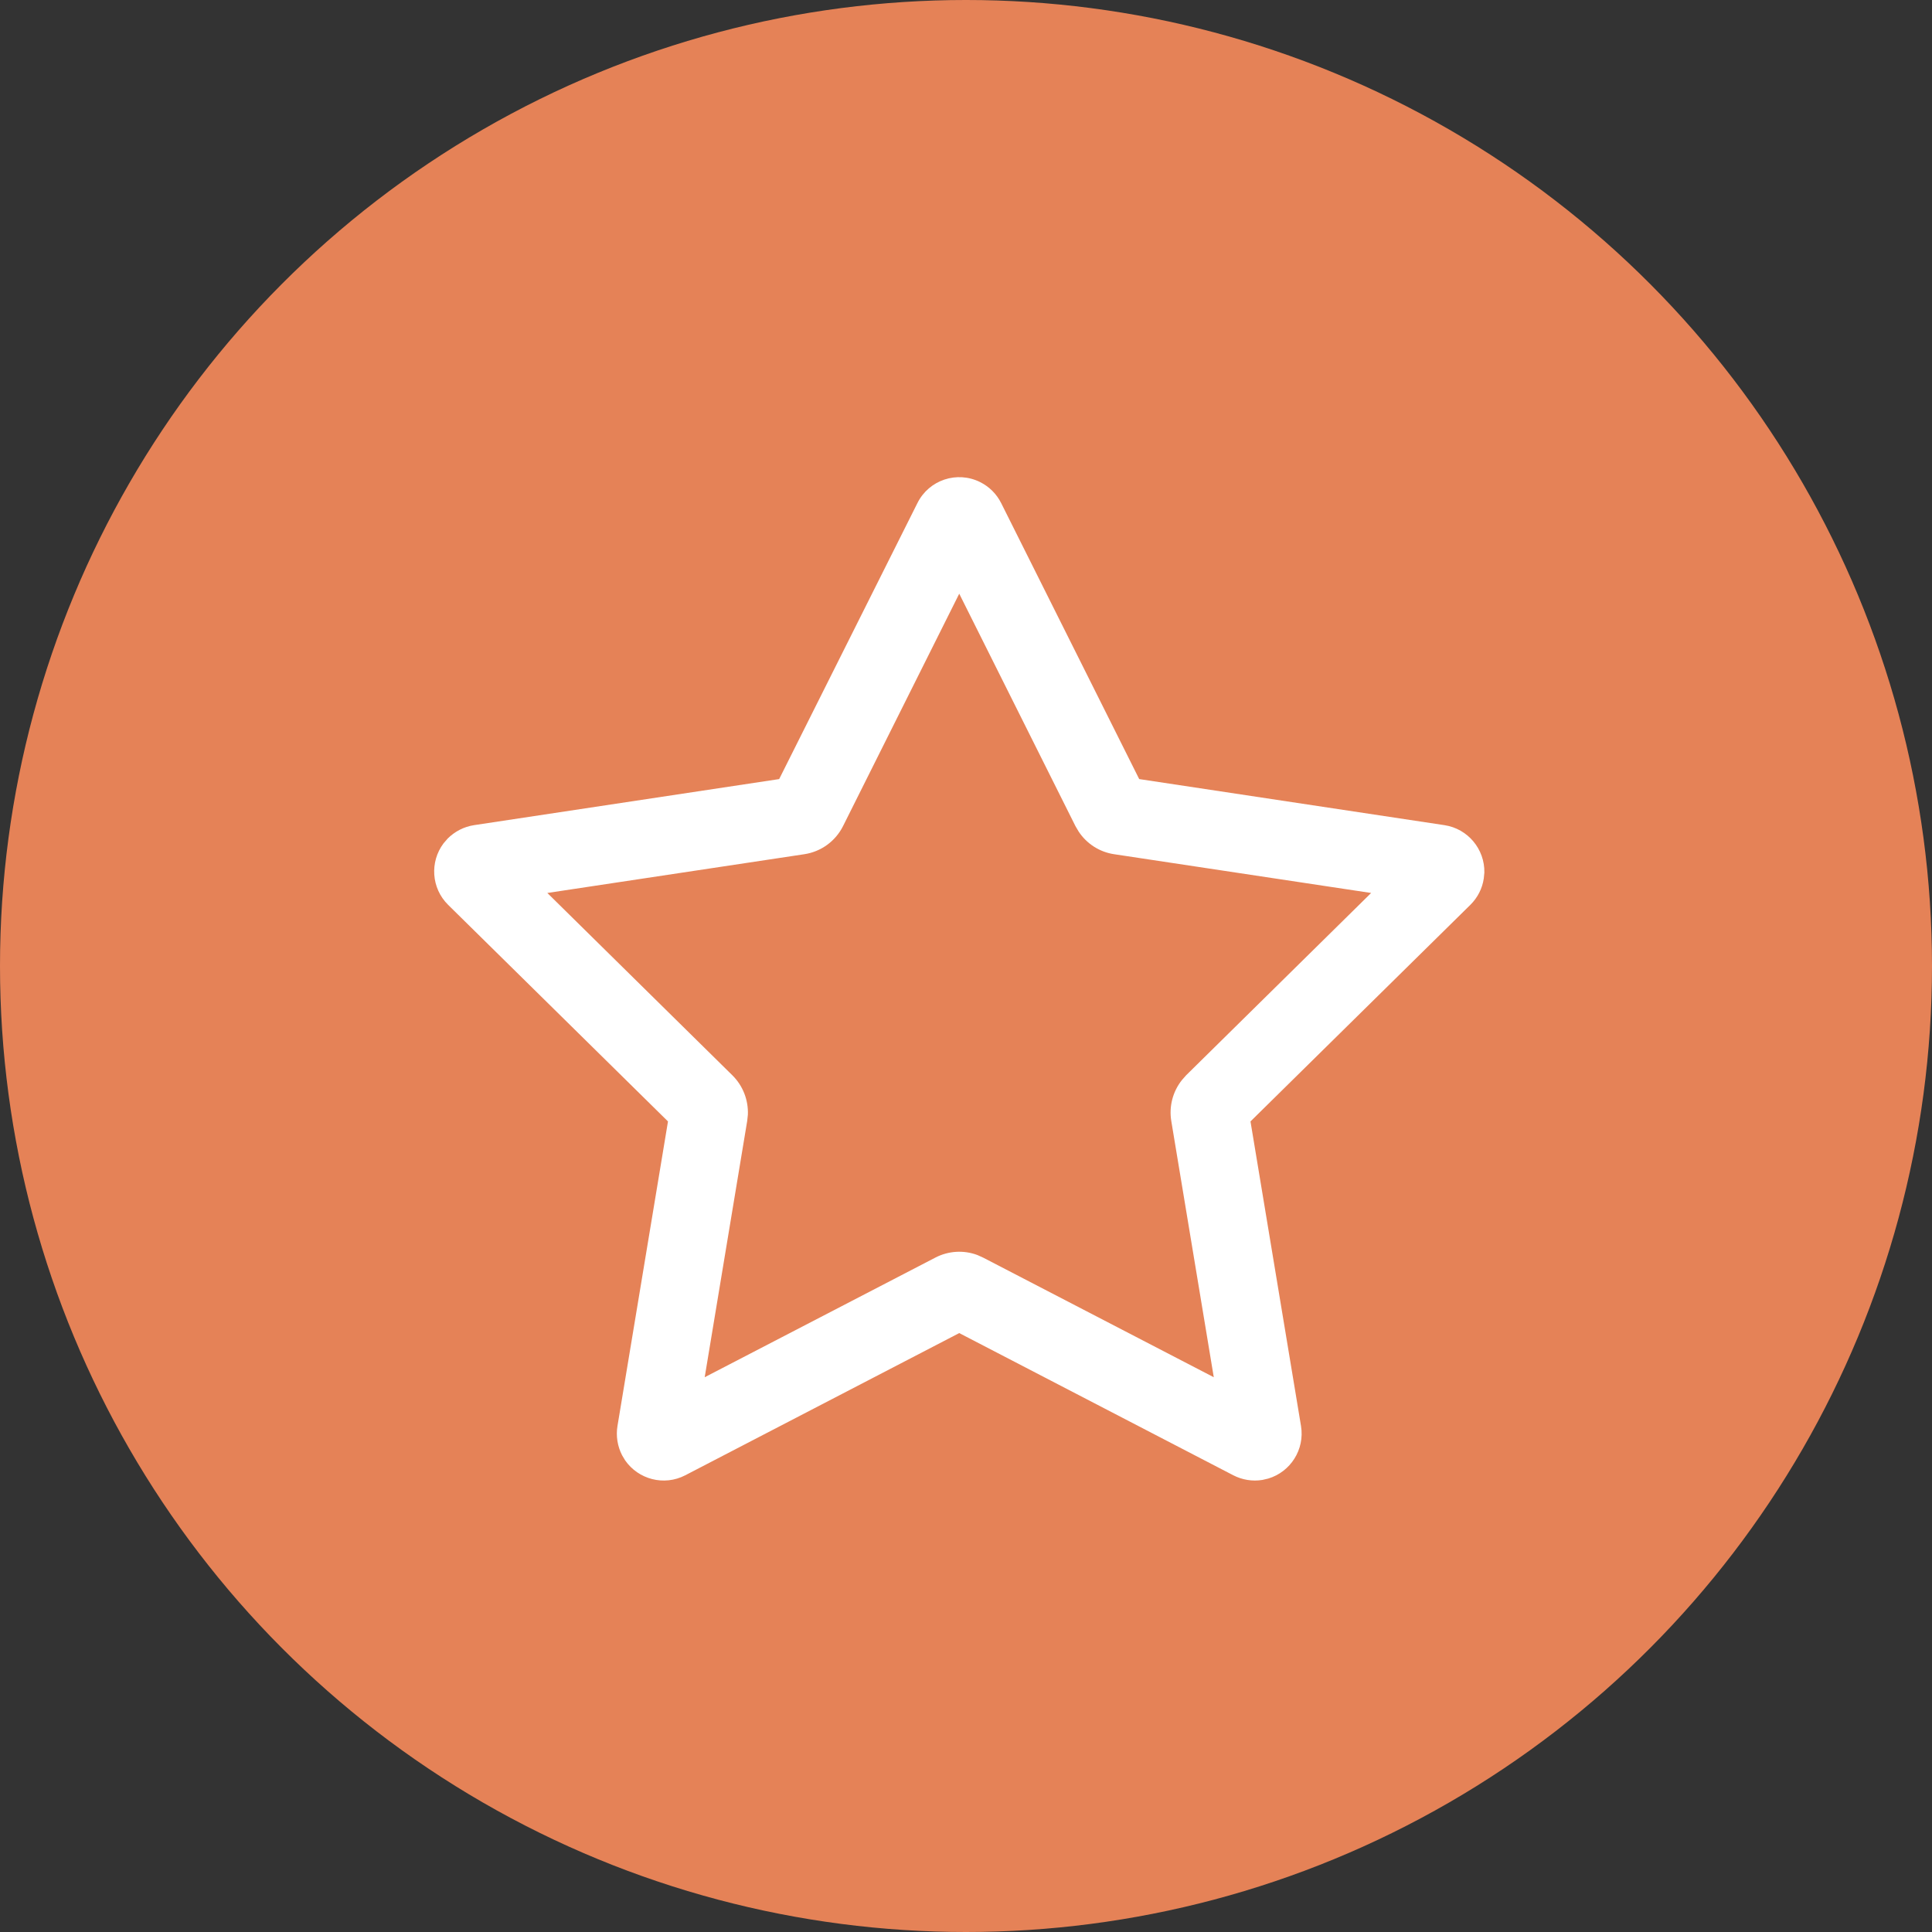 <svg width="20" height="20" viewBox="0 0 20 20" fill="none" xmlns="http://www.w3.org/2000/svg">
<rect x="0" y="0" width="20" height="20" fill="#333333" stroke="none"/>
<circle cx="10" cy="10" r="10" fill="#E58257"/>
<g clip-path="url(#clip0_3275_25796)">
<path d="M9.497 5.208L8.066 8.065L4.907 8.542C4.803 8.558 4.708 8.607 4.634 8.681L4.591 8.731C4.448 8.922 4.464 9.194 4.639 9.367L6.915 11.609L6.392 14.762C6.375 14.865 6.392 14.972 6.44 15.065L6.471 15.117C6.608 15.315 6.874 15.386 7.094 15.272L9.93 13.8L12.767 15.272C12.86 15.32 12.966 15.337 13.069 15.32L13.129 15.306C13.359 15.237 13.508 15.006 13.468 14.762L12.945 11.609L15.221 9.367C15.296 9.293 15.345 9.197 15.36 9.094L15.366 9.033C15.371 8.792 15.197 8.579 14.953 8.542L11.793 8.065L10.364 5.208C10.317 5.114 10.241 5.038 10.147 4.991C9.907 4.871 9.616 4.968 9.497 5.208ZM9.93 6.146L11.133 8.552L11.166 8.608C11.249 8.734 11.383 8.821 11.535 8.843L14.194 9.244L12.278 11.132L12.235 11.181C12.141 11.299 12.1 11.453 12.125 11.604L12.565 14.257L10.178 13.019L10.118 12.992C9.977 12.939 9.818 12.948 9.682 13.019L7.295 14.257L7.735 11.604L7.742 11.539C7.748 11.388 7.691 11.24 7.582 11.132L5.666 9.244L8.325 8.843C8.499 8.817 8.648 8.709 8.727 8.552L9.93 6.146Z" fill="white"/>
</g>
<defs>
<clipPath id="clip0_3275_25796">
<rect width="14" height="14" fill="white" transform="translate(3 3)"/>
</clipPath>
</defs>
</svg>
